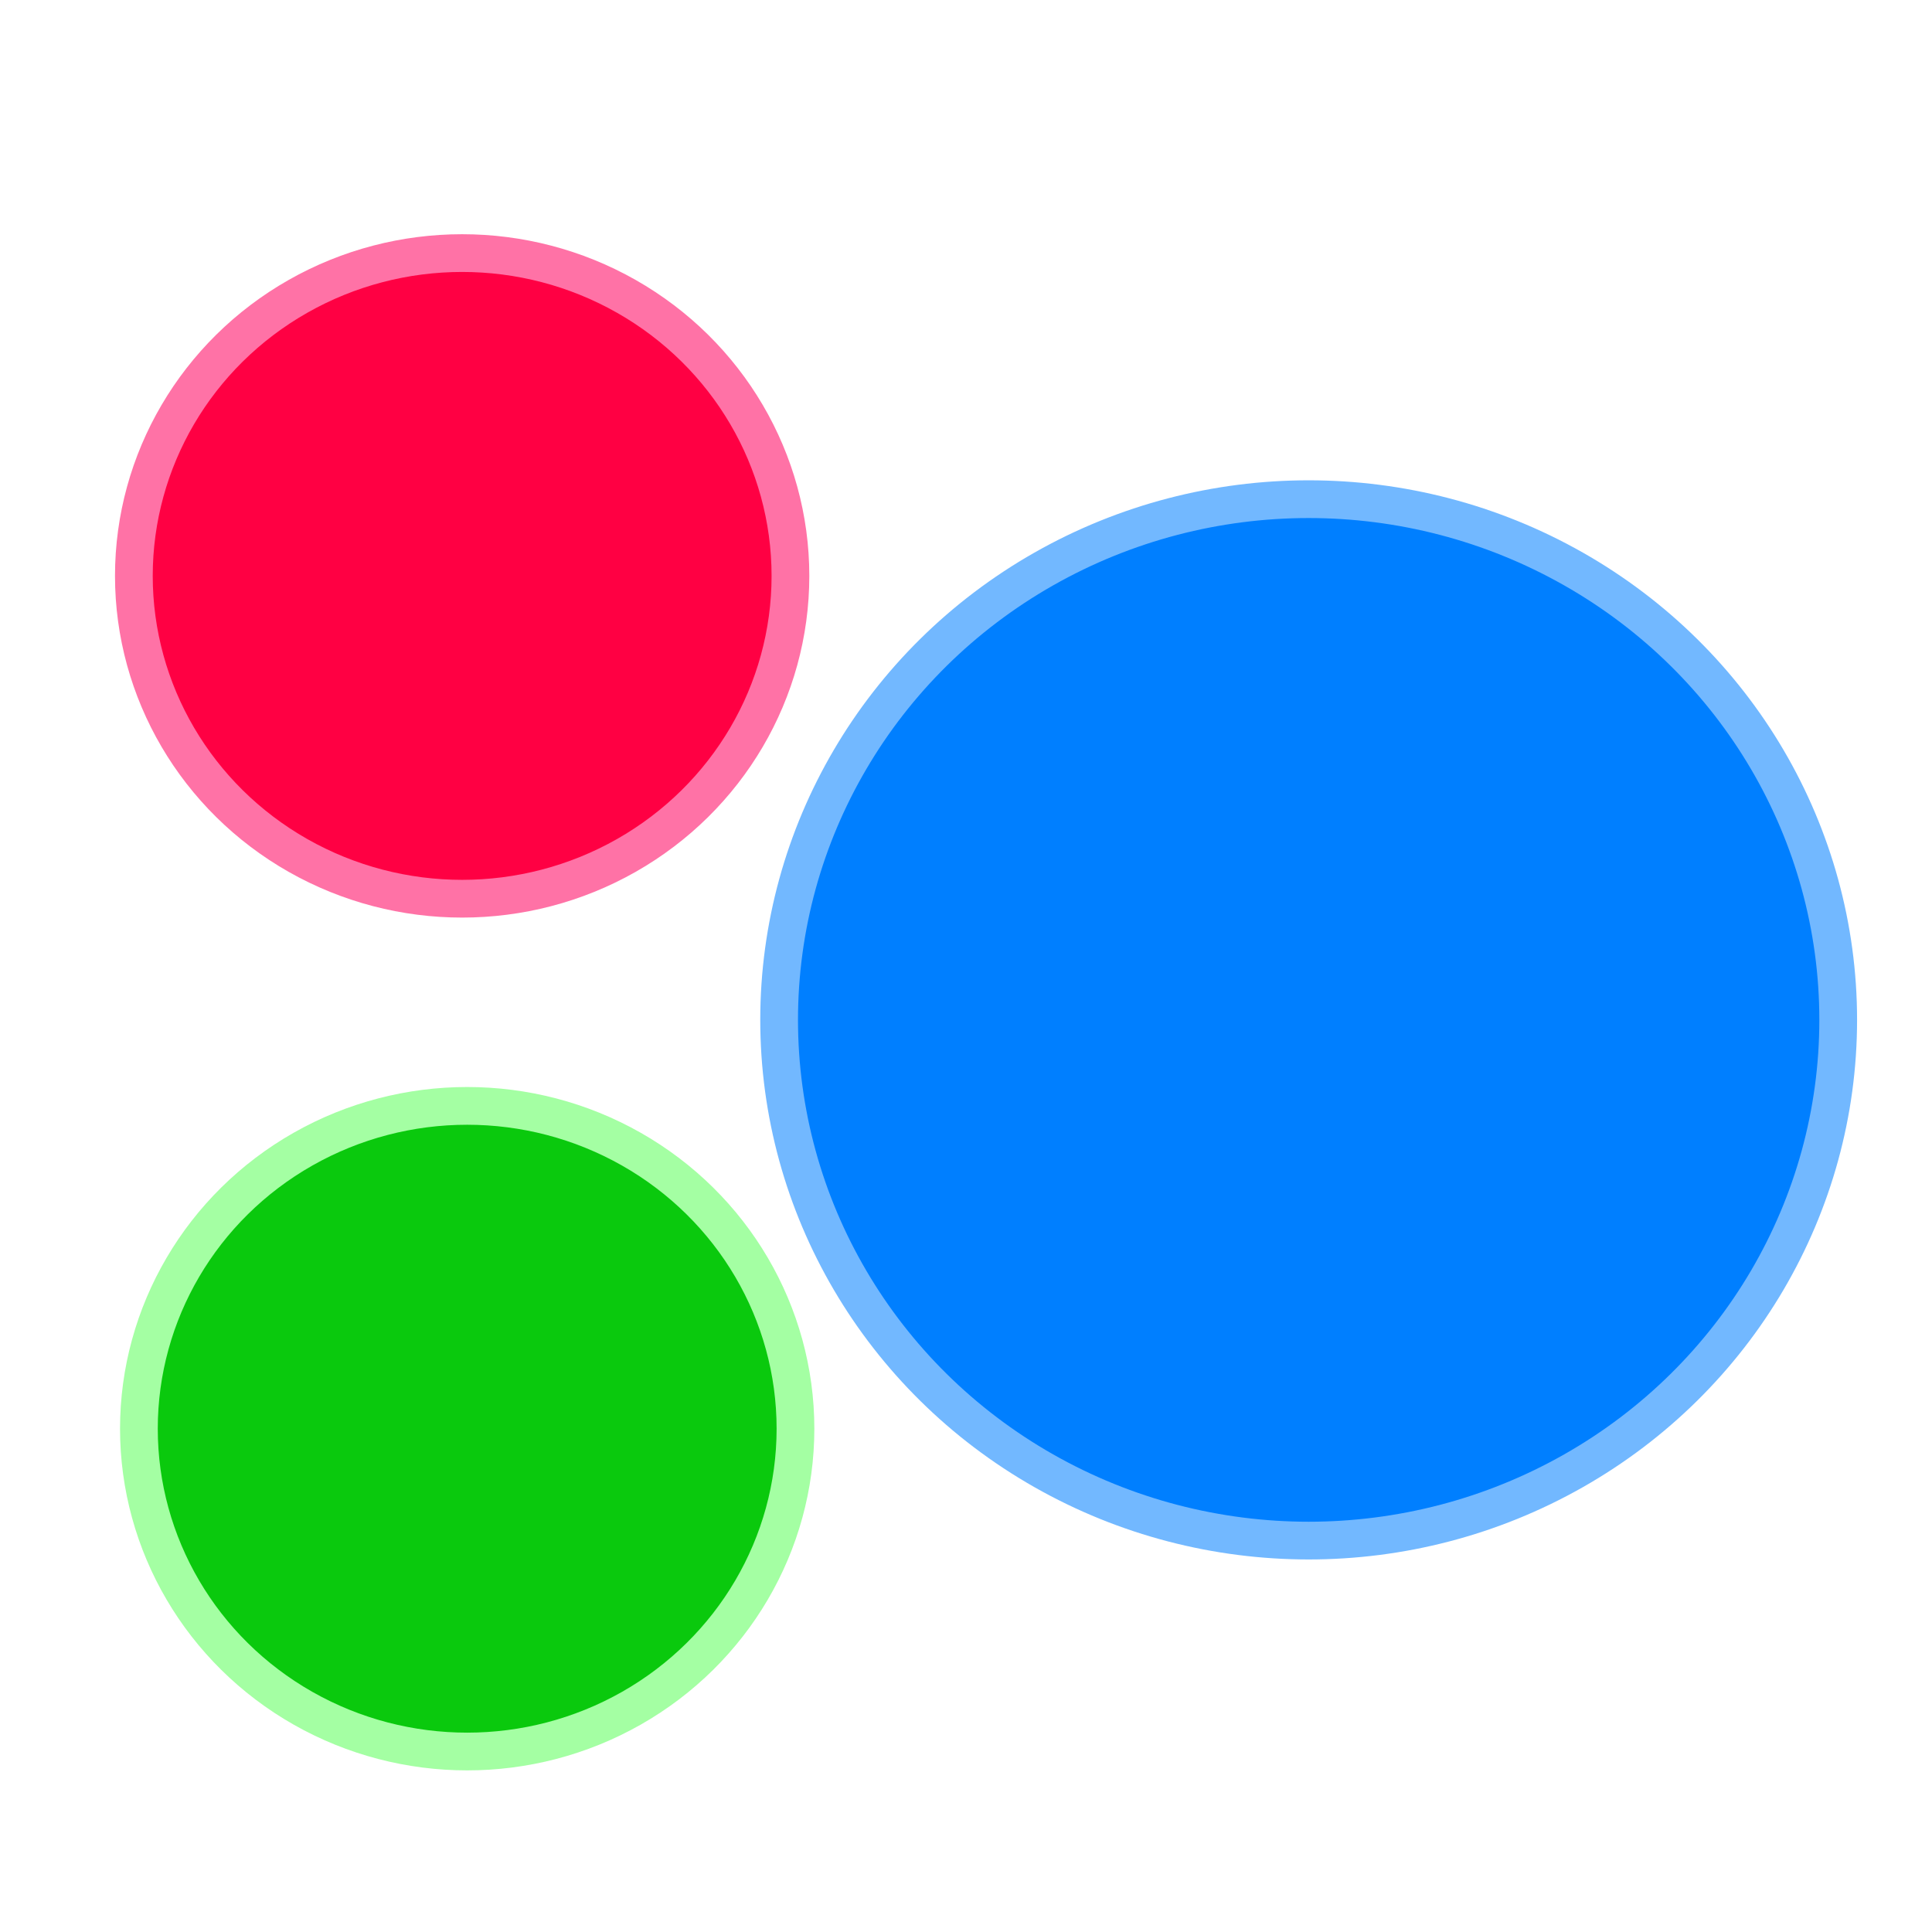 <svg width="256" height="256" xmlns="http://www.w3.org/2000/svg" xmlns:svg="http://www.w3.org/2000/svg">
 <!-- Created with SVG-edit - http://svg-edit.googlecode.com/ -->
 <g>
  <title>Layer 1</title>
  <ellipse ry="68.997" rx="70.167" id="svg_1" cy="135.14" cx="173.405" stroke-width="5" fill="#007fff" stroke="#72b8ff"/>
  <ellipse id="svg_15" stroke="#ff72a6" ry="42.775" rx="43.5" cy="76.31" cx="61.238" stroke-width="5" fill="#ff0043"/>
  <ellipse id="svg_16" stroke="#a4ffa3" ry="42.775" rx="43.5" cy="189.31" cx="61.905" stroke-width="5" fill="#0ac90d"/>
 </g>
</svg>